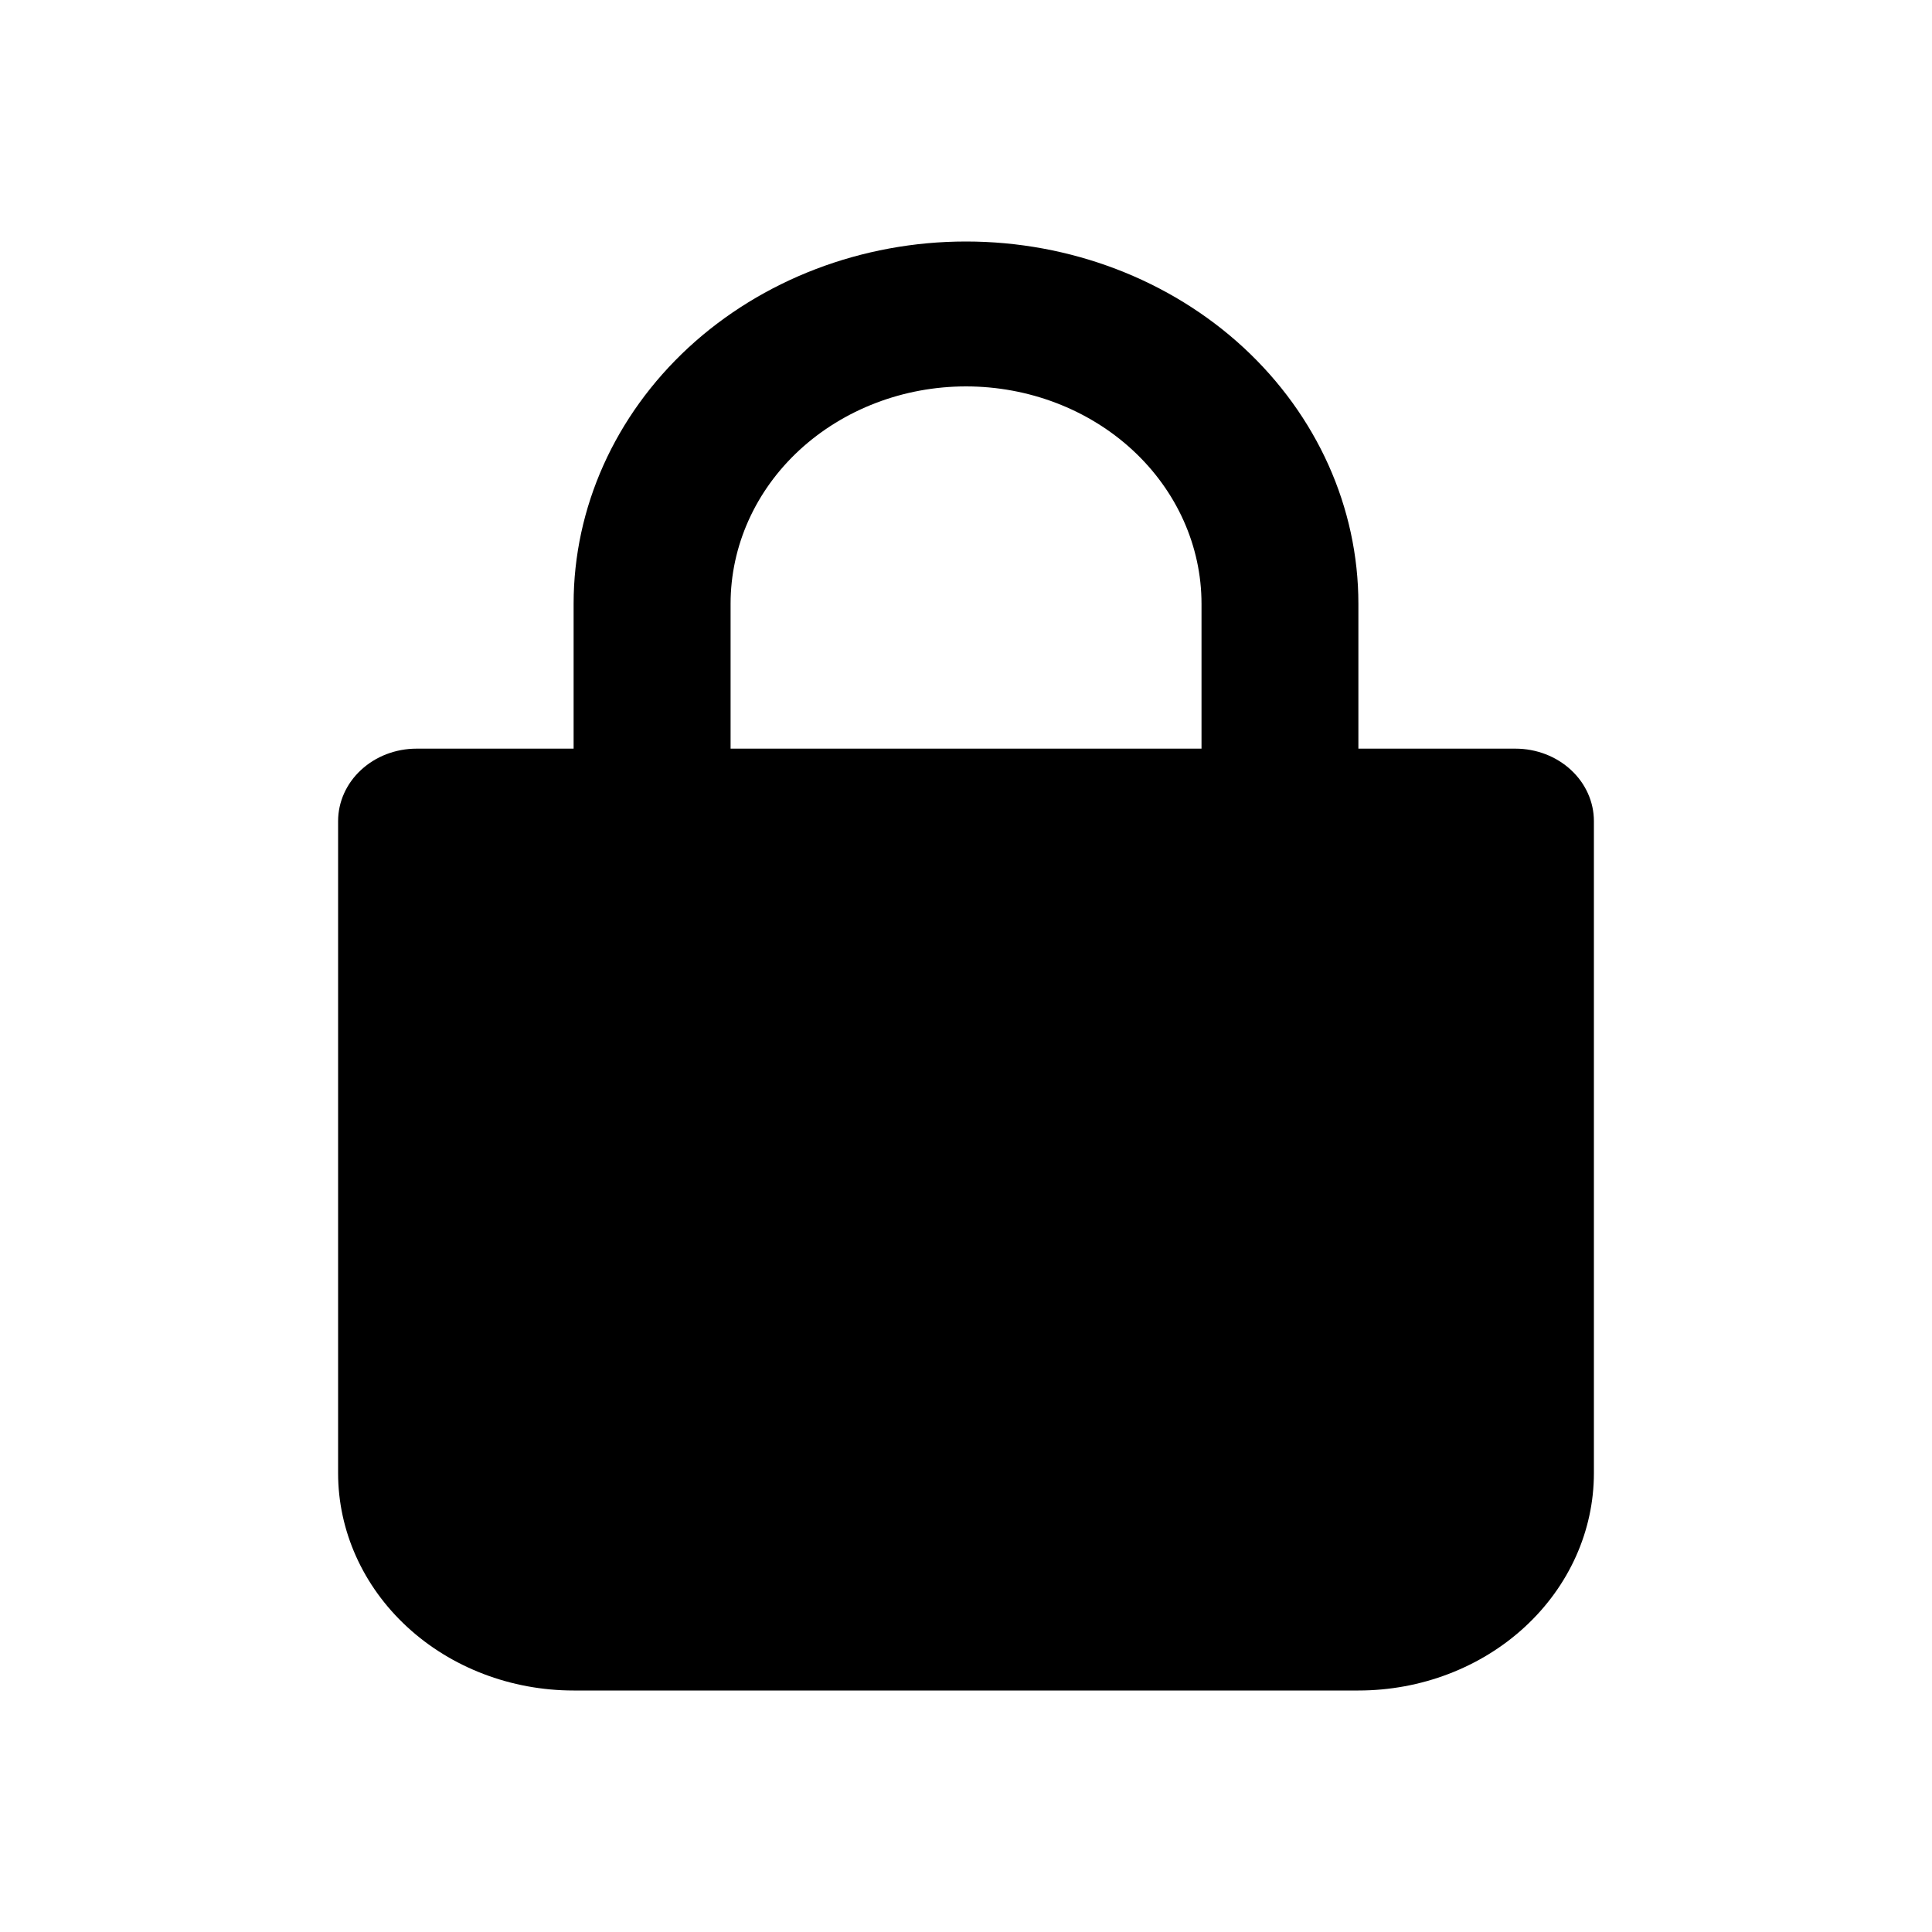 <svg width="20" height="20" viewBox="0 0 20 20" fill="none" xmlns="http://www.w3.org/2000/svg">
<path fill-rule="evenodd" clip-rule="evenodd" d="M7.563 6.25C7.563 5.653 7.819 5.081 8.276 4.659C8.734 4.237 9.354 4 10 4C10.646 4 11.267 4.237 11.724 4.659C12.181 5.081 12.438 5.653 12.438 6.25V7.75H7.563V6.25ZM5.938 7.75V6.25C5.938 5.255 6.366 4.302 7.127 3.598C7.889 2.895 8.923 2.5 10 2.5C11.078 2.5 12.111 2.895 12.873 3.598C13.634 4.302 14.062 5.255 14.062 6.25V7.75H15.688C15.903 7.75 16.11 7.829 16.262 7.97C16.414 8.11 16.5 8.301 16.5 8.5V15.25C16.5 15.847 16.243 16.419 15.786 16.841C15.329 17.263 14.709 17.5 14.062 17.5H5.938C5.291 17.5 4.671 17.263 4.214 16.841C3.757 16.419 3.5 15.847 3.5 15.25V8.5C3.5 8.301 3.586 8.11 3.738 7.97C3.89 7.829 4.097 7.75 4.312 7.75H5.938Z" fill="black"/>
</svg>
